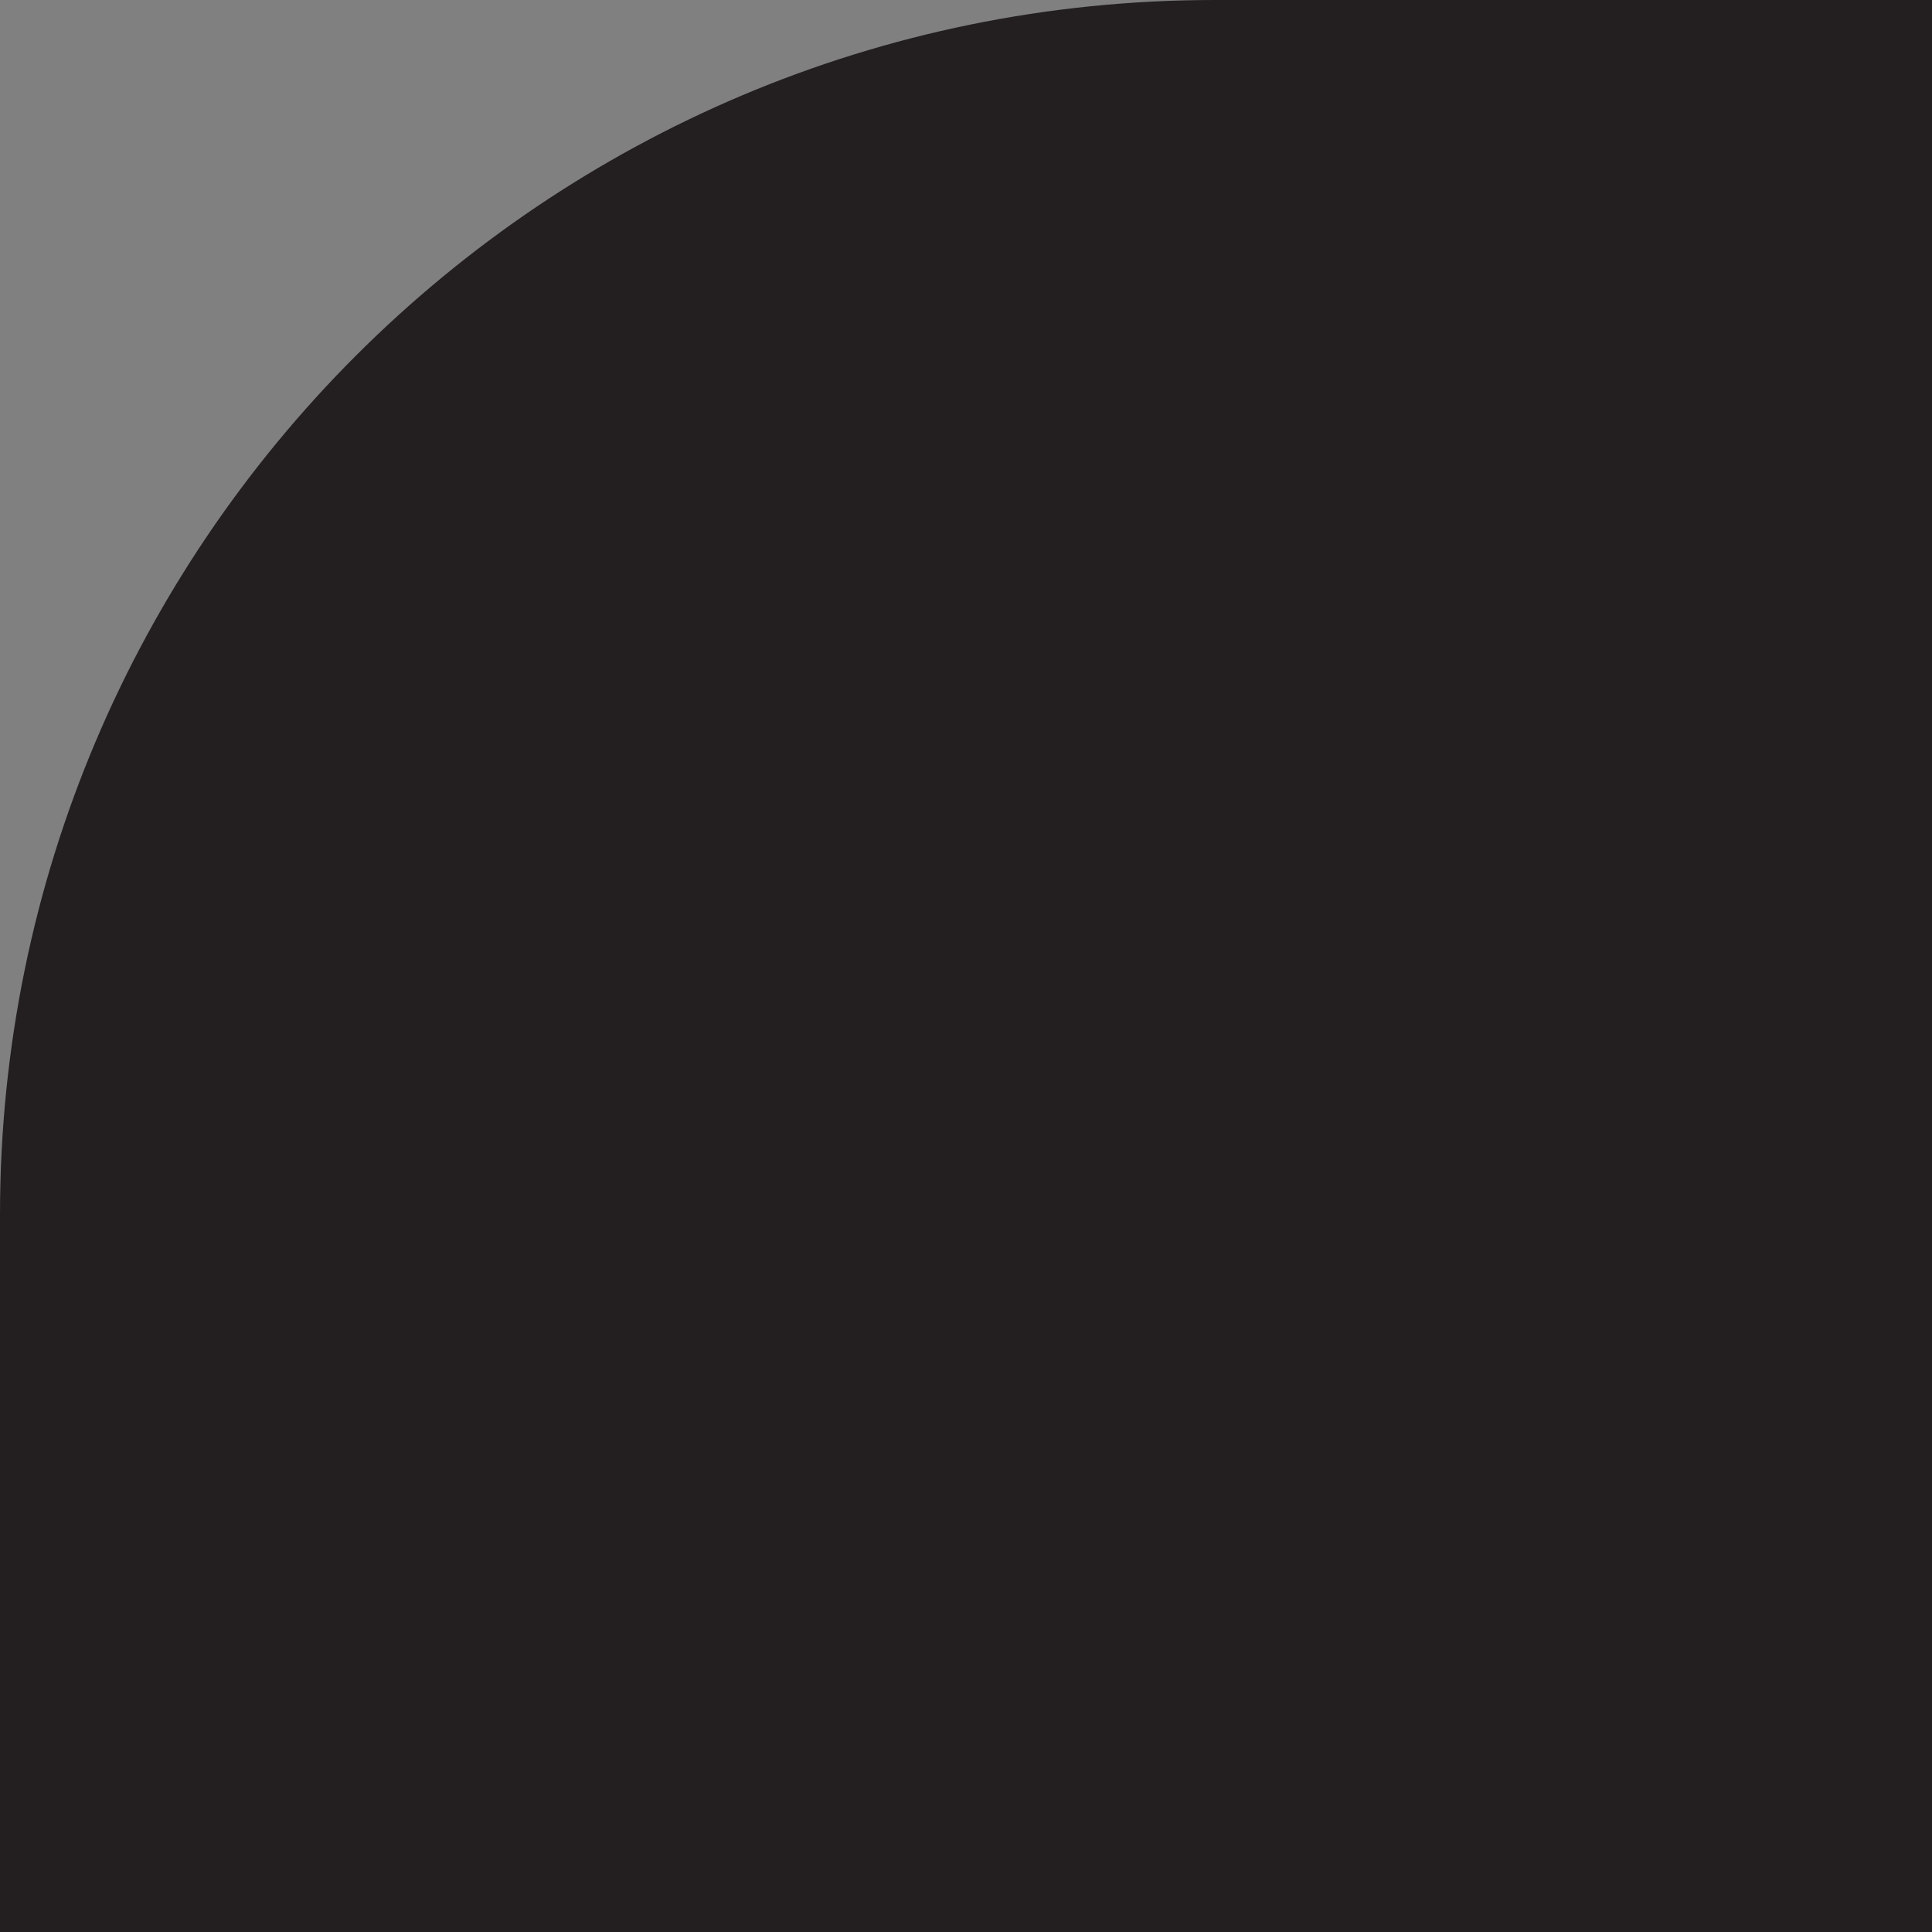 <?xml version="1.0" standalone="no"?>
<!DOCTYPE svg PUBLIC "-//W3C//DTD SVG 20010904//EN"
 "http://www.w3.org/TR/2001/REC-SVG-20010904/DTD/svg10.dtd">
<svg version="1.0" xmlns="http://www.w3.org/2000/svg"
 width="16pt" height="16pt" viewBox="0 0 16 16"
 preserveAspectRatio="xMidYMid meet">
 <rect x="0" y="0" width="16" height="16" fill="#808080" stroke="none"/>
 <defs><style>.cls-1,.cls-2{fill:#231f20;}.cls-2{stroke:#231f20;}.cls-2,.cls-3{stroke-linejoin:round;}.cls-3{fill:#fff;stroke:#fff;}</style></defs><title>Asset 34</title><g id="Layer_2" data-name="Layer 2"><g id="Layer_1-2" data-name="Layer 1"><rect class="cls-1" width="145.06" height="145.06" rx="10.06" ry="10.06"/><path class="cls-2" d="M7.35,99.76"/><path class="cls-3" d="M128.79,122.35h-6.51l-6-11.67L68.78,27.59h0l2.14-3.71a2.34,2.34,0,0,1,4,0l55.55,95.48A2,2,0,0,1,128.79,122.35Z"/><path class="cls-3" d="M16.26,122.35a2,2,0,0,1-1.72-3L58.05,44l5-8.66,5,8.66-2.5,4.34-.27.47-2.23,3.86L47.82,79l-5,8.66L29.55,110.39a2,2,0,0,0,1.69,3H94.81a2,2,0,0,0,1.75-3L86.87,93.39a2.07,2.07,0,0,0-1.79-1h-31a2,2,0,0,1-1.69-2.93l2.94-5.1a2,2,0,0,1,1.69-1h34l5.08,8.8,12.24,21.39,5.09,8.81Z"/></g></g></svg>